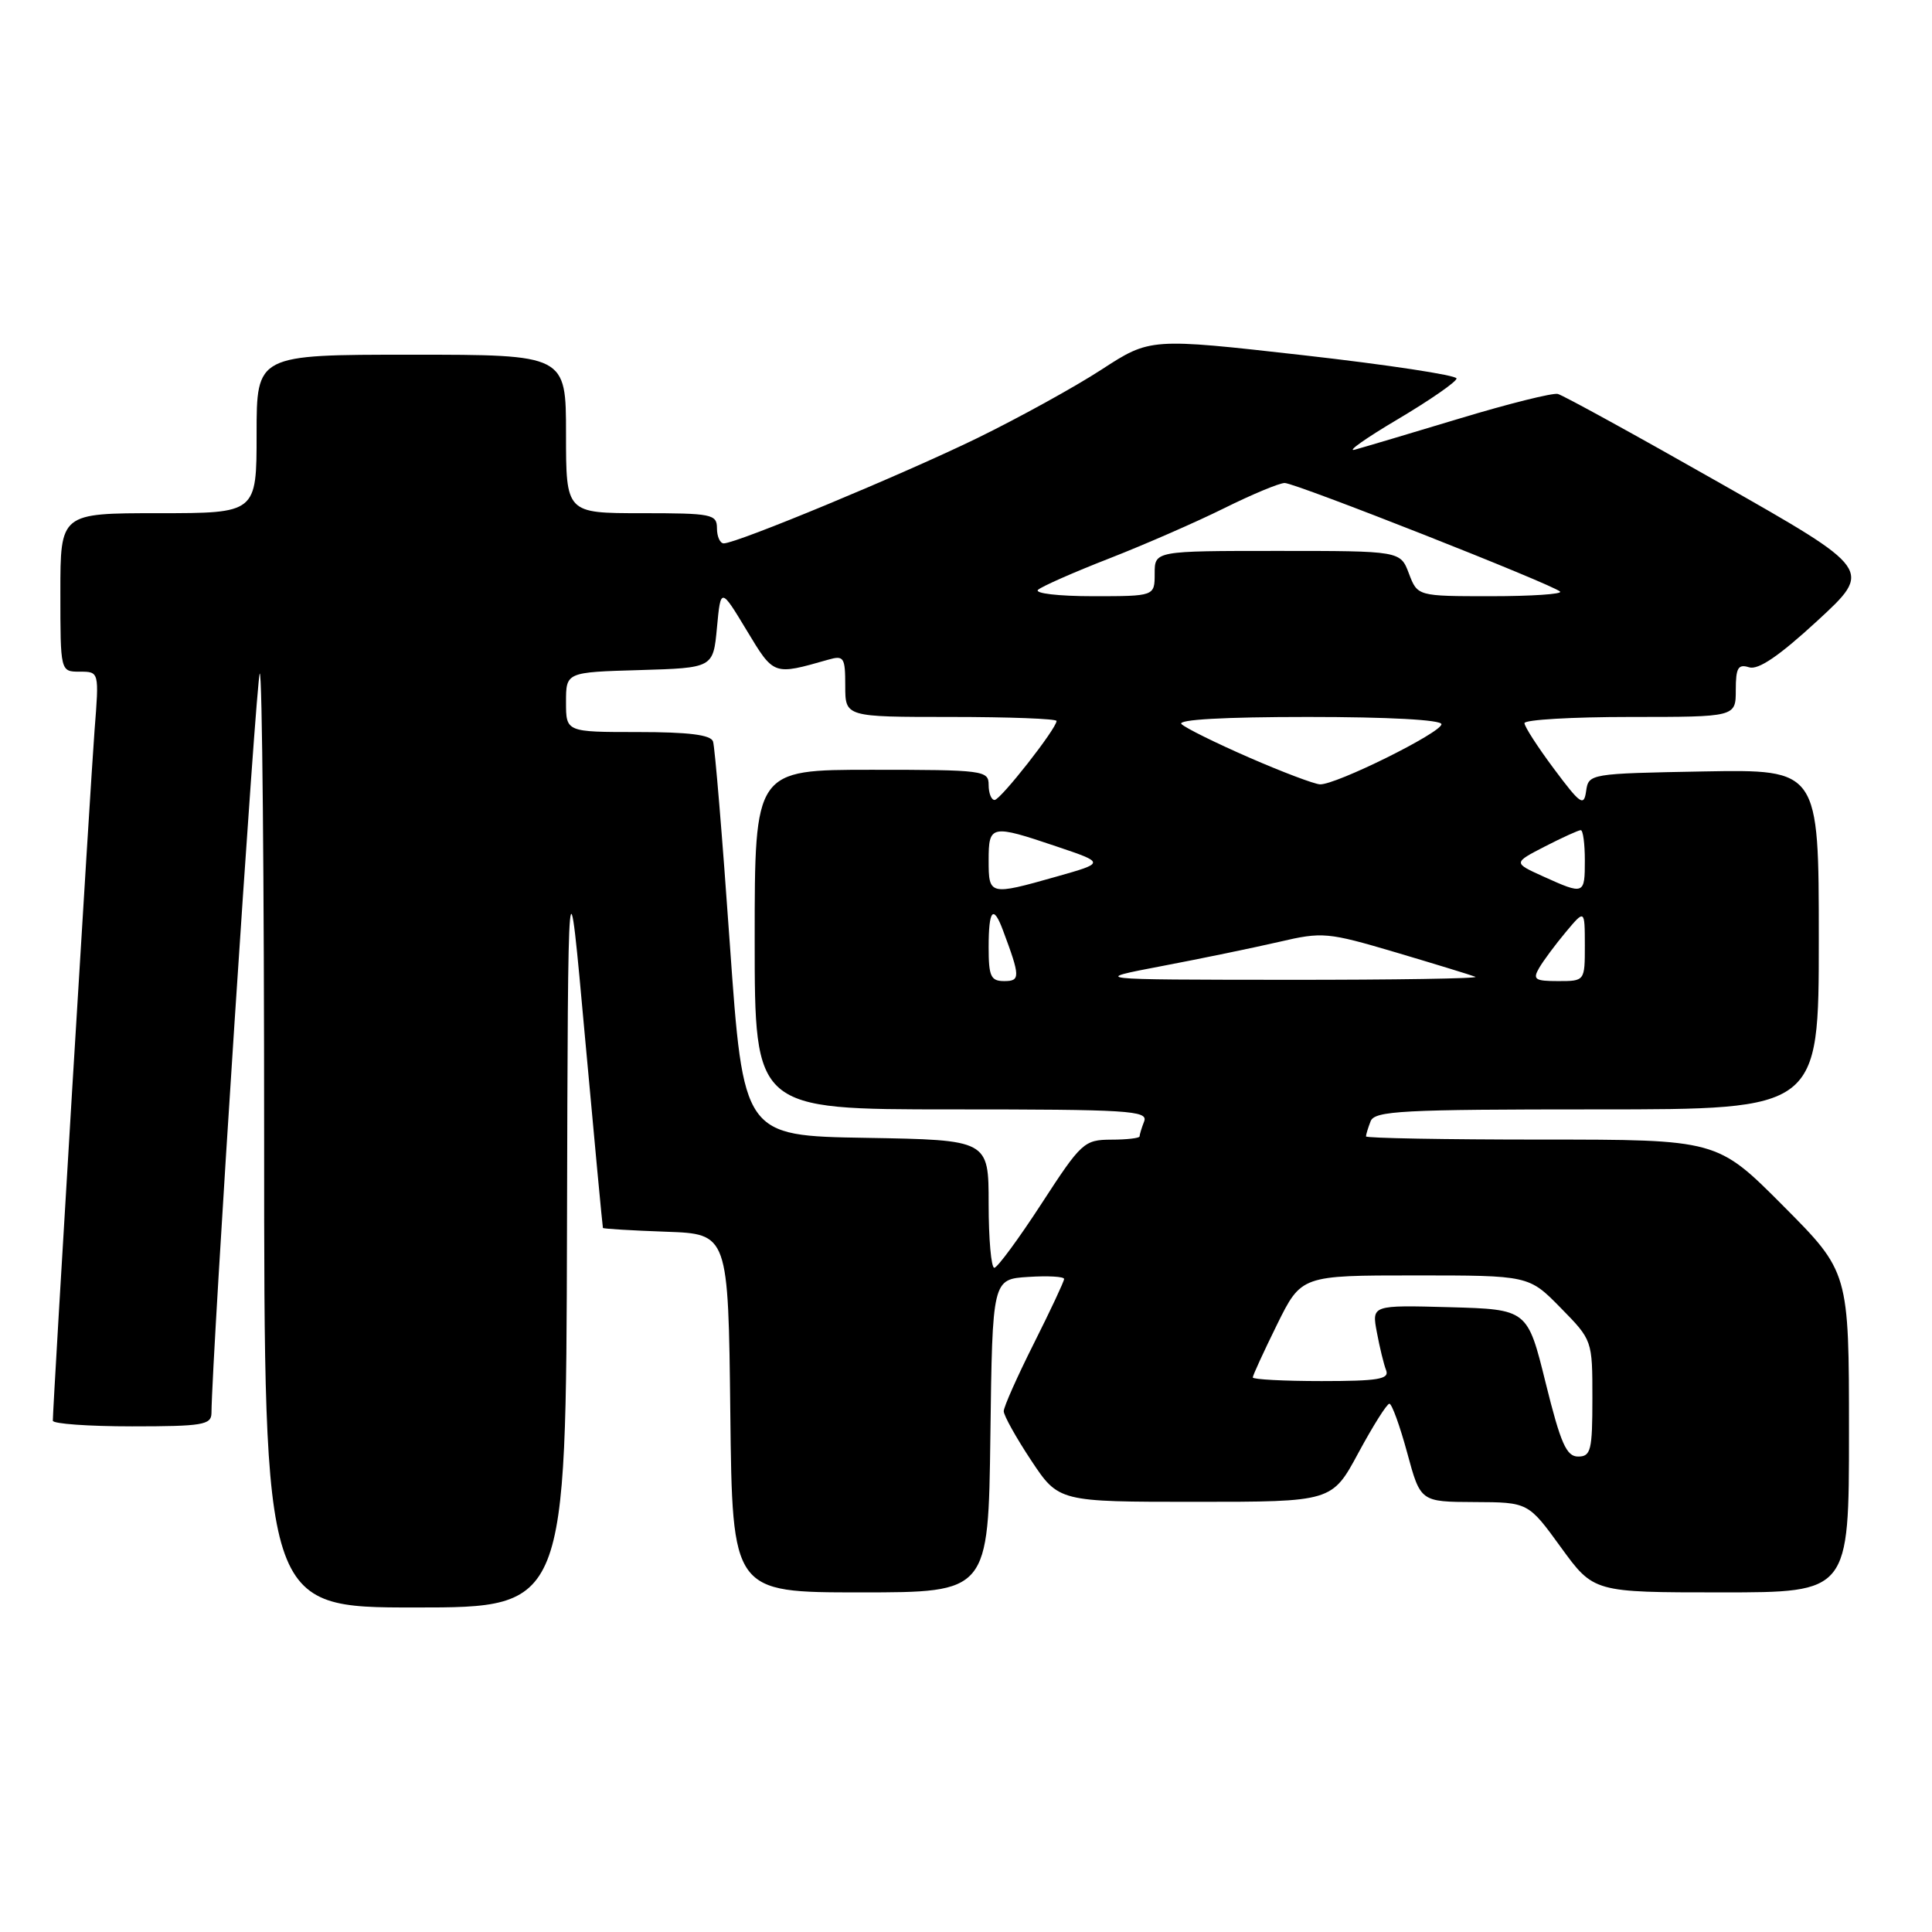 <?xml version="1.0" encoding="UTF-8" standalone="no"?>
<!DOCTYPE svg PUBLIC "-//W3C//DTD SVG 1.1//EN" "http://www.w3.org/Graphics/SVG/1.1/DTD/svg11.dtd" >
<svg xmlns="http://www.w3.org/2000/svg" xmlns:xlink="http://www.w3.org/1999/xlink" version="1.1" viewBox="0 0 256 256">
 <g >
 <path fill="currentColor"
d=" M 75.13 162.75 C 75.26 112.50 75.26 112.50 77.52 137.50 C 78.77 151.25 79.84 162.59 79.89 162.71 C 79.95 162.82 83.71 163.05 88.25 163.21 C 96.50 163.50 96.50 163.50 96.77 187.25 C 97.04 211.00 97.04 211.00 114.00 211.00 C 130.96 211.00 130.96 211.00 131.23 190.25 C 131.50 169.50 131.50 169.50 136.25 169.20 C 138.86 169.03 141.00 169.15 141.00 169.47 C 141.00 169.78 139.20 173.62 137.00 178.00 C 134.80 182.38 133.00 186.42 133.00 186.99 C 133.00 187.56 134.64 190.50 136.64 193.52 C 140.28 199.00 140.28 199.00 158.39 199.00 C 176.50 199.00 176.50 199.00 180.00 192.50 C 181.93 188.93 183.77 186.00 184.10 186.00 C 184.43 186.00 185.49 188.93 186.46 192.50 C 188.22 199.00 188.22 199.00 195.36 199.03 C 202.50 199.06 202.50 199.06 206.83 205.03 C 211.17 211.00 211.17 211.00 228.08 211.00 C 245.00 211.00 245.00 211.00 245.00 189.77 C 245.00 168.54 245.00 168.54 236.27 159.77 C 227.54 151.00 227.54 151.00 204.27 151.00 C 191.47 151.00 181.00 150.81 181.00 150.58 C 181.00 150.35 181.27 149.45 181.61 148.58 C 182.14 147.19 185.73 147.00 211.61 147.00 C 241.00 147.00 241.00 147.00 241.00 124.47 C 241.00 101.95 241.00 101.95 225.75 102.22 C 210.64 102.50 210.50 102.52 210.17 104.82 C 209.88 106.90 209.42 106.58 205.92 101.89 C 203.76 99.00 202.00 96.27 202.00 95.82 C 202.00 95.37 208.30 95.00 216.00 95.00 C 230.00 95.00 230.00 95.00 230.00 91.43 C 230.00 88.49 230.31 87.96 231.76 88.42 C 232.98 88.81 235.75 86.92 240.83 82.24 C 248.14 75.50 248.14 75.50 227.89 64.00 C 216.76 57.67 207.09 52.36 206.42 52.20 C 205.75 52.03 199.86 53.50 193.35 55.47 C 186.83 57.44 180.60 59.29 179.50 59.59 C 178.40 59.88 180.99 58.05 185.25 55.53 C 189.51 53.00 193.00 50.58 193.00 50.15 C 193.00 49.72 183.87 48.33 172.71 47.07 C 152.41 44.78 152.41 44.78 145.96 48.97 C 142.41 51.28 135.00 55.36 129.50 58.05 C 119.59 62.88 97.63 72.00 95.90 72.00 C 95.41 72.00 95.00 71.10 95.00 70.00 C 95.00 68.13 94.33 68.00 85.00 68.00 C 75.00 68.00 75.00 68.00 75.00 57.50 C 75.00 47.00 75.00 47.00 54.50 47.00 C 34.00 47.00 34.00 47.00 34.00 57.50 C 34.00 68.00 34.00 68.00 21.00 68.00 C 8.00 68.00 8.00 68.00 8.00 78.50 C 8.00 89.00 8.00 89.00 10.57 89.00 C 13.14 89.00 13.14 89.00 12.53 96.75 C 12.01 103.49 7.00 186.24 7.00 188.25 C 7.00 188.66 11.72 189.00 17.50 189.00 C 26.83 189.00 28.00 188.80 28.02 187.25 C 28.08 179.70 33.96 89.70 34.42 89.25 C 34.74 88.93 35.00 116.64 35.00 150.83 C 35.00 213.00 35.00 213.00 55.00 213.00 C 75.00 213.00 75.00 213.00 75.13 162.75 Z  M 204.81 183.25 C 202.40 173.50 202.40 173.50 192.08 173.21 C 181.76 172.93 181.76 172.93 182.44 176.53 C 182.81 178.52 183.36 180.79 183.67 181.57 C 184.12 182.75 182.59 183.00 175.11 183.00 C 170.10 183.00 166.00 182.78 166.00 182.52 C 166.00 182.25 167.45 179.10 169.21 175.52 C 172.43 169.00 172.43 169.00 187.51 169.00 C 202.58 169.00 202.58 169.00 206.79 173.29 C 211.00 177.58 211.00 177.58 211.00 185.29 C 211.00 192.18 210.80 193.00 209.11 193.00 C 207.56 193.00 206.80 191.28 204.81 183.25 Z  M 131.00 159.52 C 131.00 151.05 131.00 151.05 114.75 150.77 C 98.50 150.50 98.50 150.50 96.70 125.00 C 95.72 110.97 94.72 98.94 94.48 98.25 C 94.19 97.37 91.26 97.00 84.53 97.00 C 75.00 97.00 75.00 97.00 75.00 93.04 C 75.00 89.07 75.00 89.07 84.75 88.79 C 94.50 88.50 94.50 88.50 95.00 83.17 C 95.50 77.83 95.50 77.83 98.93 83.51 C 102.57 89.54 102.44 89.49 109.75 87.41 C 111.82 86.82 112.00 87.09 112.00 90.88 C 112.00 95.00 112.00 95.00 126.00 95.00 C 133.70 95.00 140.00 95.24 140.00 95.53 C 140.00 96.53 132.57 106.00 131.79 106.00 C 131.35 106.00 131.00 105.10 131.00 104.00 C 131.00 102.09 130.33 102.00 115.50 102.00 C 100.00 102.00 100.00 102.00 100.00 124.50 C 100.00 147.00 100.00 147.00 126.11 147.00 C 149.50 147.00 152.15 147.16 151.61 148.58 C 151.27 149.45 151.00 150.35 151.00 150.58 C 151.00 150.81 149.31 151.01 147.25 151.01 C 143.65 151.03 143.28 151.37 138.00 159.50 C 134.97 164.16 132.16 167.98 131.75 167.99 C 131.34 167.99 131.00 164.19 131.00 159.52 Z  M 131.00 125.50 C 131.00 120.54 131.61 119.82 132.89 123.25 C 135.20 129.42 135.22 130.00 133.07 130.00 C 131.28 130.00 131.00 129.38 131.00 125.50 Z  M 154.00 128.00 C 159.22 127.01 166.20 125.56 169.50 124.80 C 175.25 123.46 175.89 123.52 185.00 126.21 C 190.22 127.76 194.95 129.21 195.50 129.43 C 196.05 129.66 184.80 129.84 170.50 129.83 C 144.50 129.81 144.50 129.81 154.00 128.00 Z  M 203.95 128.25 C 204.51 127.29 206.10 125.15 207.48 123.50 C 209.99 120.50 209.99 120.50 210.00 125.25 C 210.00 130.00 210.00 130.00 206.46 130.00 C 203.38 130.00 203.06 129.78 203.95 128.25 Z  M 131.00 114.00 C 131.00 109.28 131.30 109.22 140.03 112.17 C 146.44 114.33 146.44 114.33 139.97 116.16 C 131.11 118.67 131.00 118.64 131.00 114.00 Z  M 204.50 116.14 C 200.50 114.33 200.50 114.33 204.71 112.16 C 207.03 110.97 209.16 110.00 209.46 110.00 C 209.76 110.00 210.00 111.80 210.00 114.00 C 210.00 118.56 209.92 118.59 204.50 116.14 Z  M 165.50 100.37 C 161.10 98.45 157.07 96.46 156.55 95.94 C 155.96 95.35 162.24 95.00 173.30 95.00 C 183.97 95.00 191.00 95.38 191.00 95.96 C 191.00 97.08 176.96 104.03 174.90 103.93 C 174.13 103.89 169.90 102.29 165.50 100.37 Z  M 137.55 78.15 C 138.07 77.69 142.32 75.81 147.00 73.99 C 151.68 72.16 158.53 69.17 162.23 67.33 C 165.92 65.50 169.52 64.00 170.23 64.00 C 171.68 64.01 205.78 77.45 206.72 78.39 C 207.06 78.72 202.94 79.00 197.58 79.00 C 187.83 79.00 187.83 79.00 186.69 76.00 C 185.56 73.00 185.56 73.00 169.28 73.00 C 153.00 73.00 153.00 73.00 153.00 76.00 C 153.00 79.00 153.00 79.00 144.80 79.00 C 140.24 79.00 137.02 78.62 137.55 78.15 Z "/>
</g>
</svg>